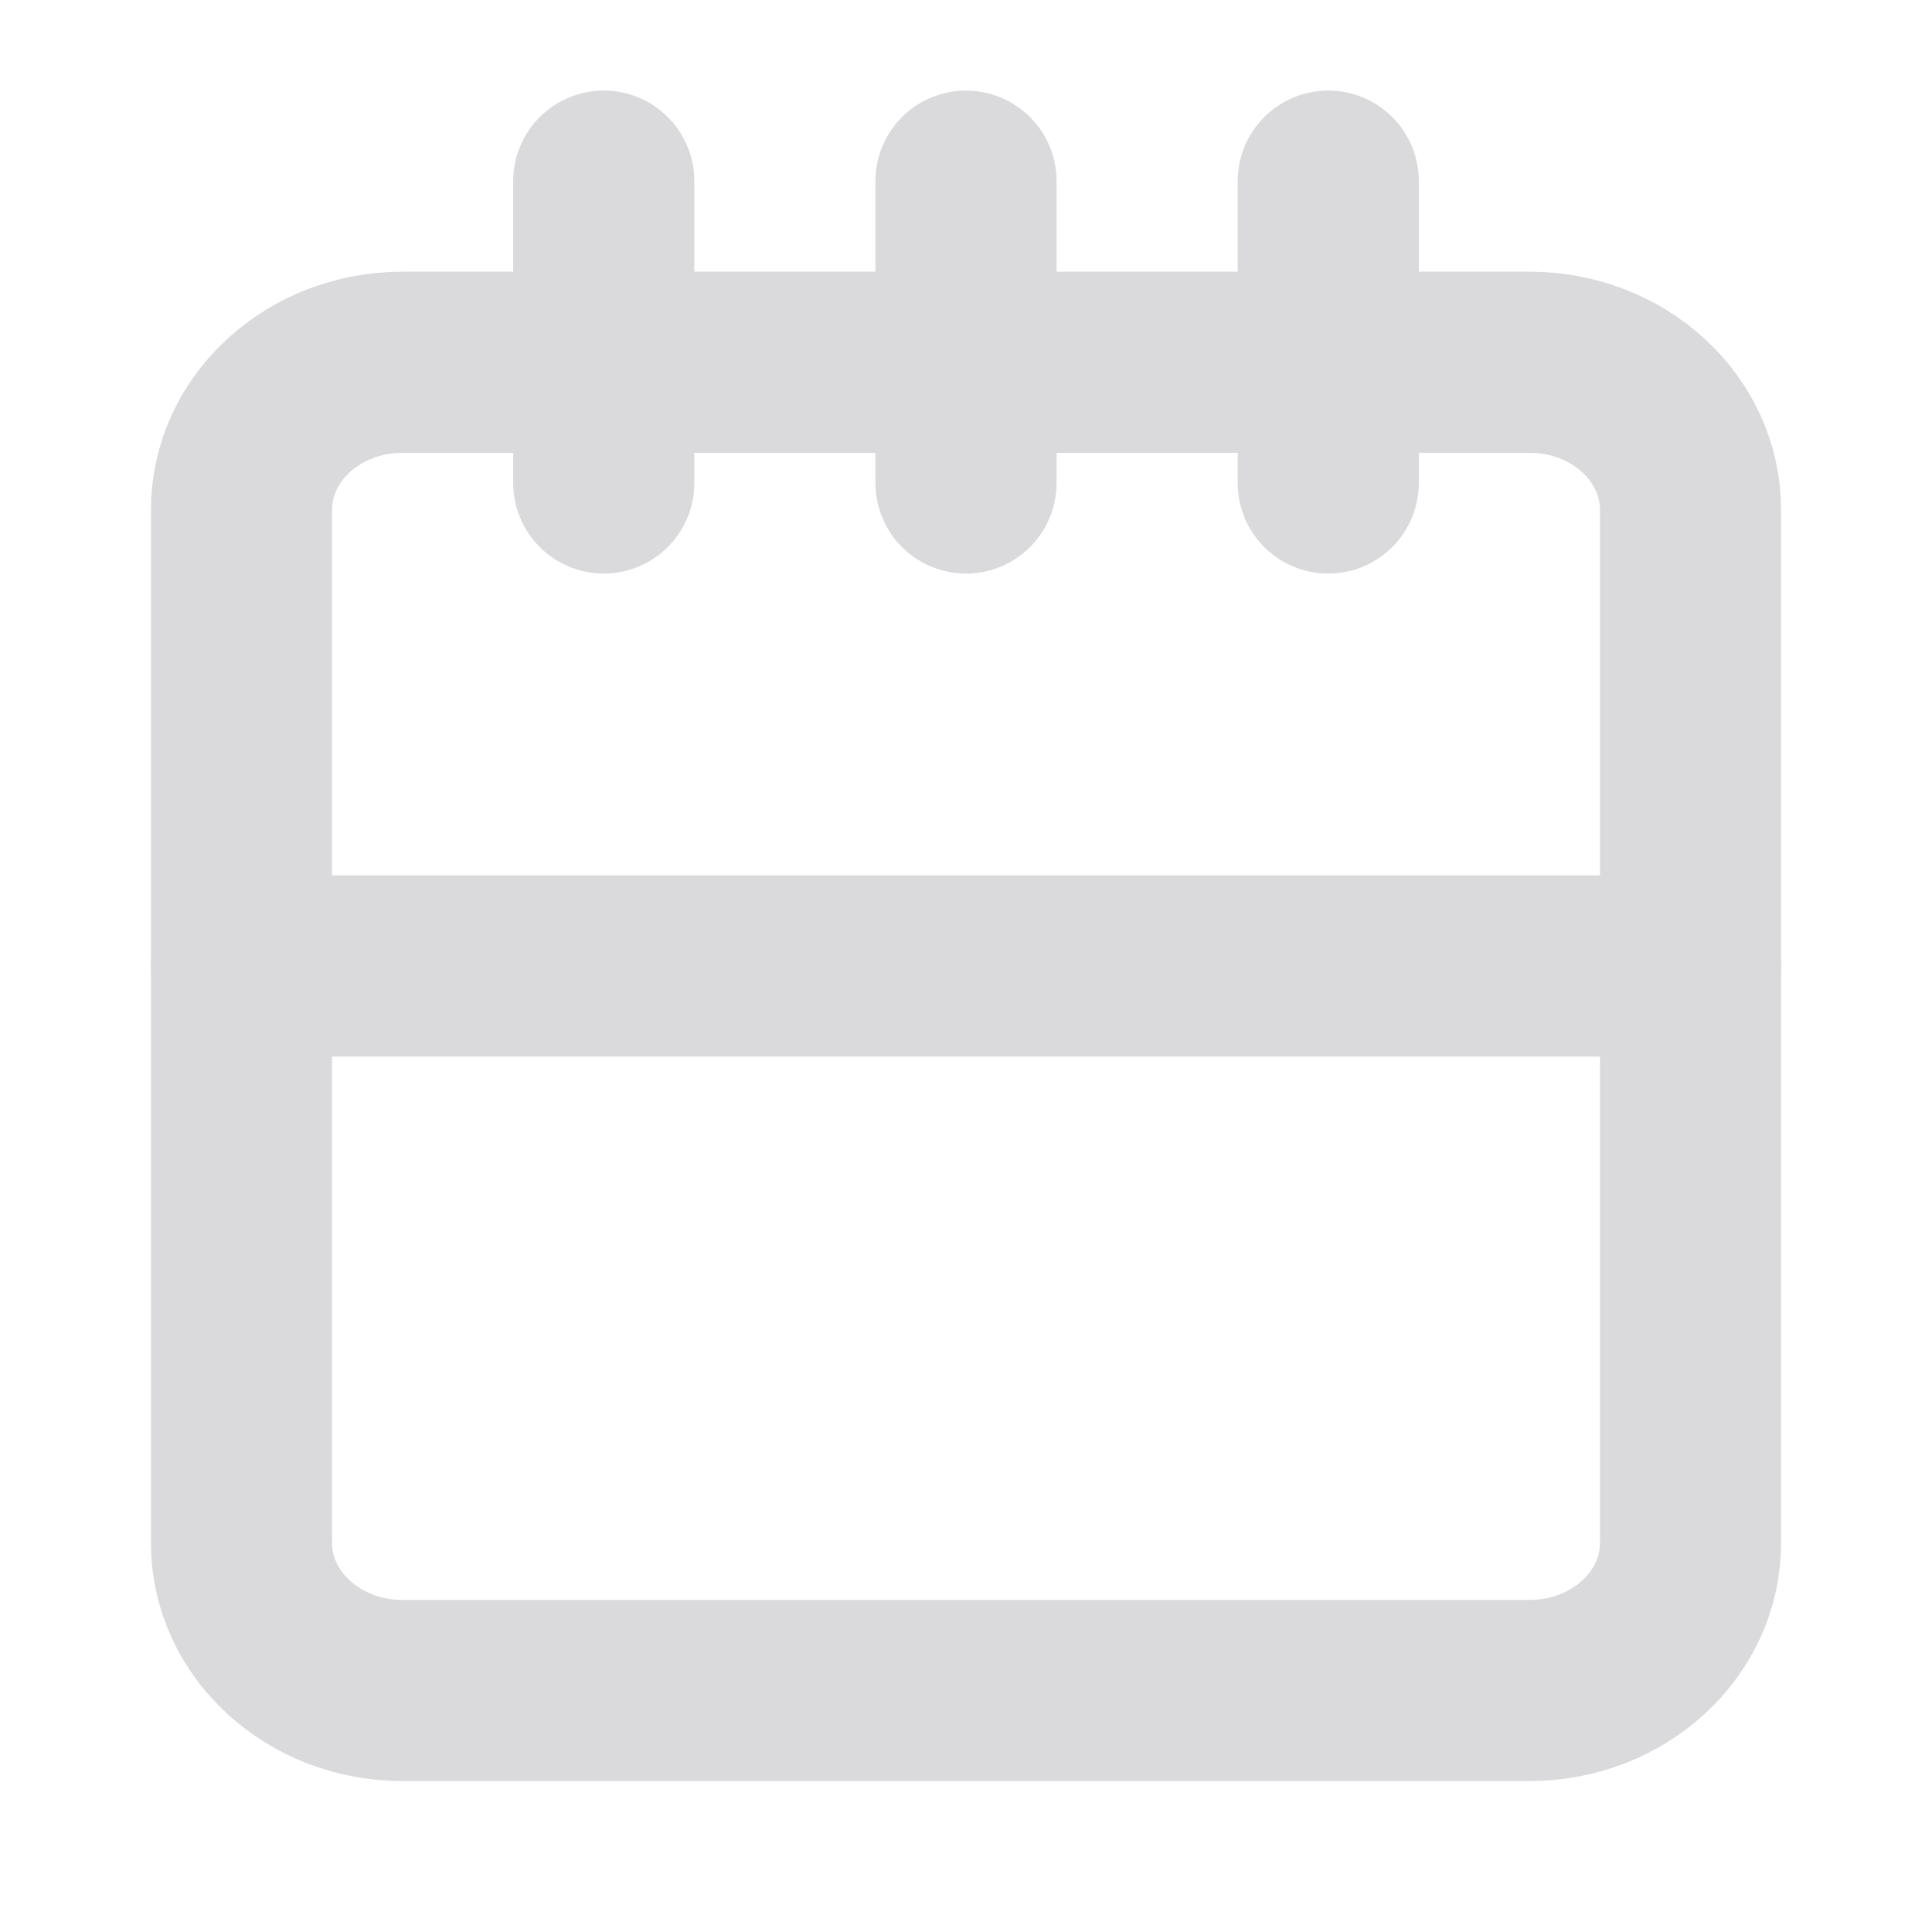 <svg width="16" height="16" viewBox="0 0 16 16" fill="none" xmlns="http://www.w3.org/2000/svg">
<g clip-path="url(#clip0_56_300)">
<path d="M12.667 3H3.333C2.597 3 2 3.547 2 4.222V12.778C2 13.453 2.597 14 3.333 14H12.667C13.403 14 14 13.453 14 12.778V4.222C14 3.547 13.403 3 12.667 3Z" stroke="#DADADD" stroke-width="1.5" stroke-linecap="round" stroke-linejoin="round"/>
<path d="M11 1.5V4" stroke="#DADADD" stroke-width="1.5" stroke-linecap="round" stroke-linejoin="round"/>
<path d="M8 1.5V4" stroke="#DADADD" stroke-width="1.5" stroke-linecap="round" stroke-linejoin="round"/>
<path d="M5 1.5V4" stroke="#DADADD" stroke-width="1.5" stroke-linecap="round" stroke-linejoin="round"/>
<path d="M2 8L14 8" stroke="#DADADD" stroke-width="1.5" stroke-linecap="round" stroke-linejoin="round"/>
</g>
<defs>
<clipPath id="clip0_56_300">
<rect width="16" height="16" fill="white"/>
</clipPath>
</defs>
</svg>

